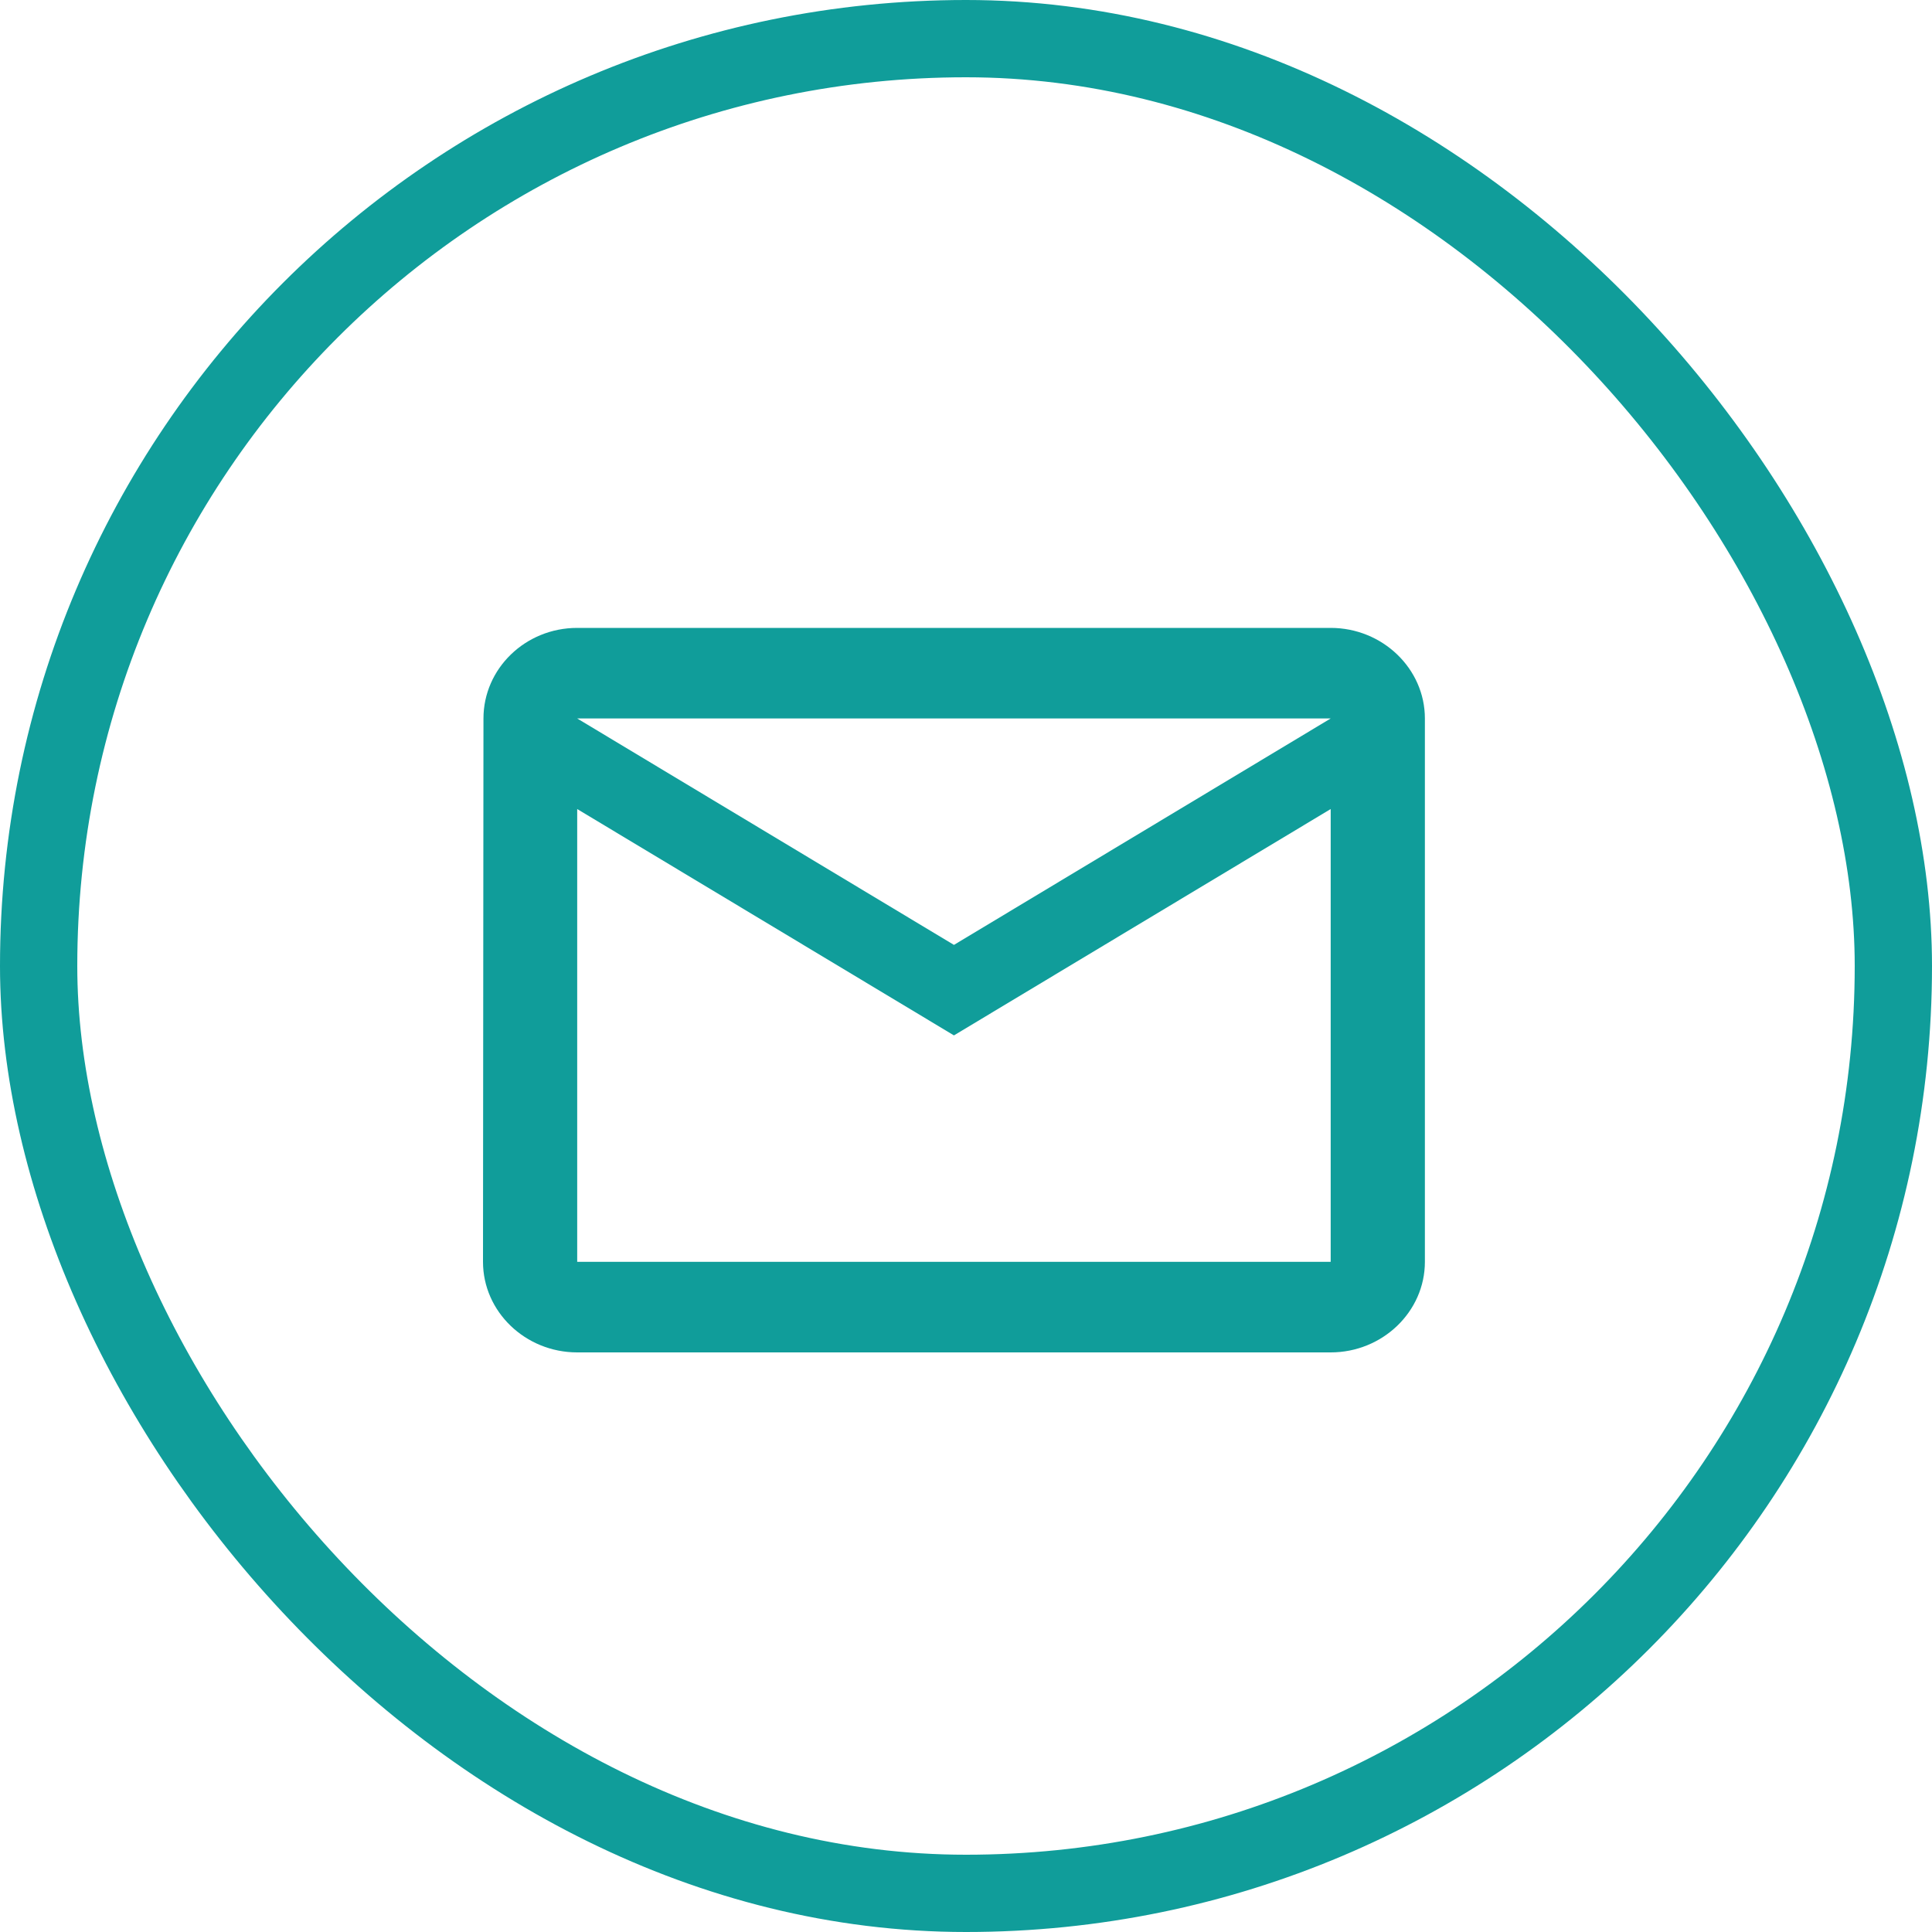 <svg width="25" height="25" viewBox="0 0 25 25" fill="none" xmlns="http://www.w3.org/2000/svg">
<rect x="0.5" y="0.5" width="24" height="24" rx="12" stroke="#109D9A"/>
<path d="M17.219 8.125H7.469C6.798 8.125 6.256 8.652 6.256 9.297L6.25 16.328C6.25 16.973 6.798 17.5 7.469 17.5H17.219C17.889 17.5 18.438 16.973 18.438 16.328V9.297C18.438 8.652 17.889 8.125 17.219 8.125ZM17.219 16.328H7.469V10.469L12.344 13.398L17.219 10.469V16.328ZM12.344 12.227L7.469 9.297H17.219L12.344 12.227Z" fill="#109D9A"/>
</svg>
